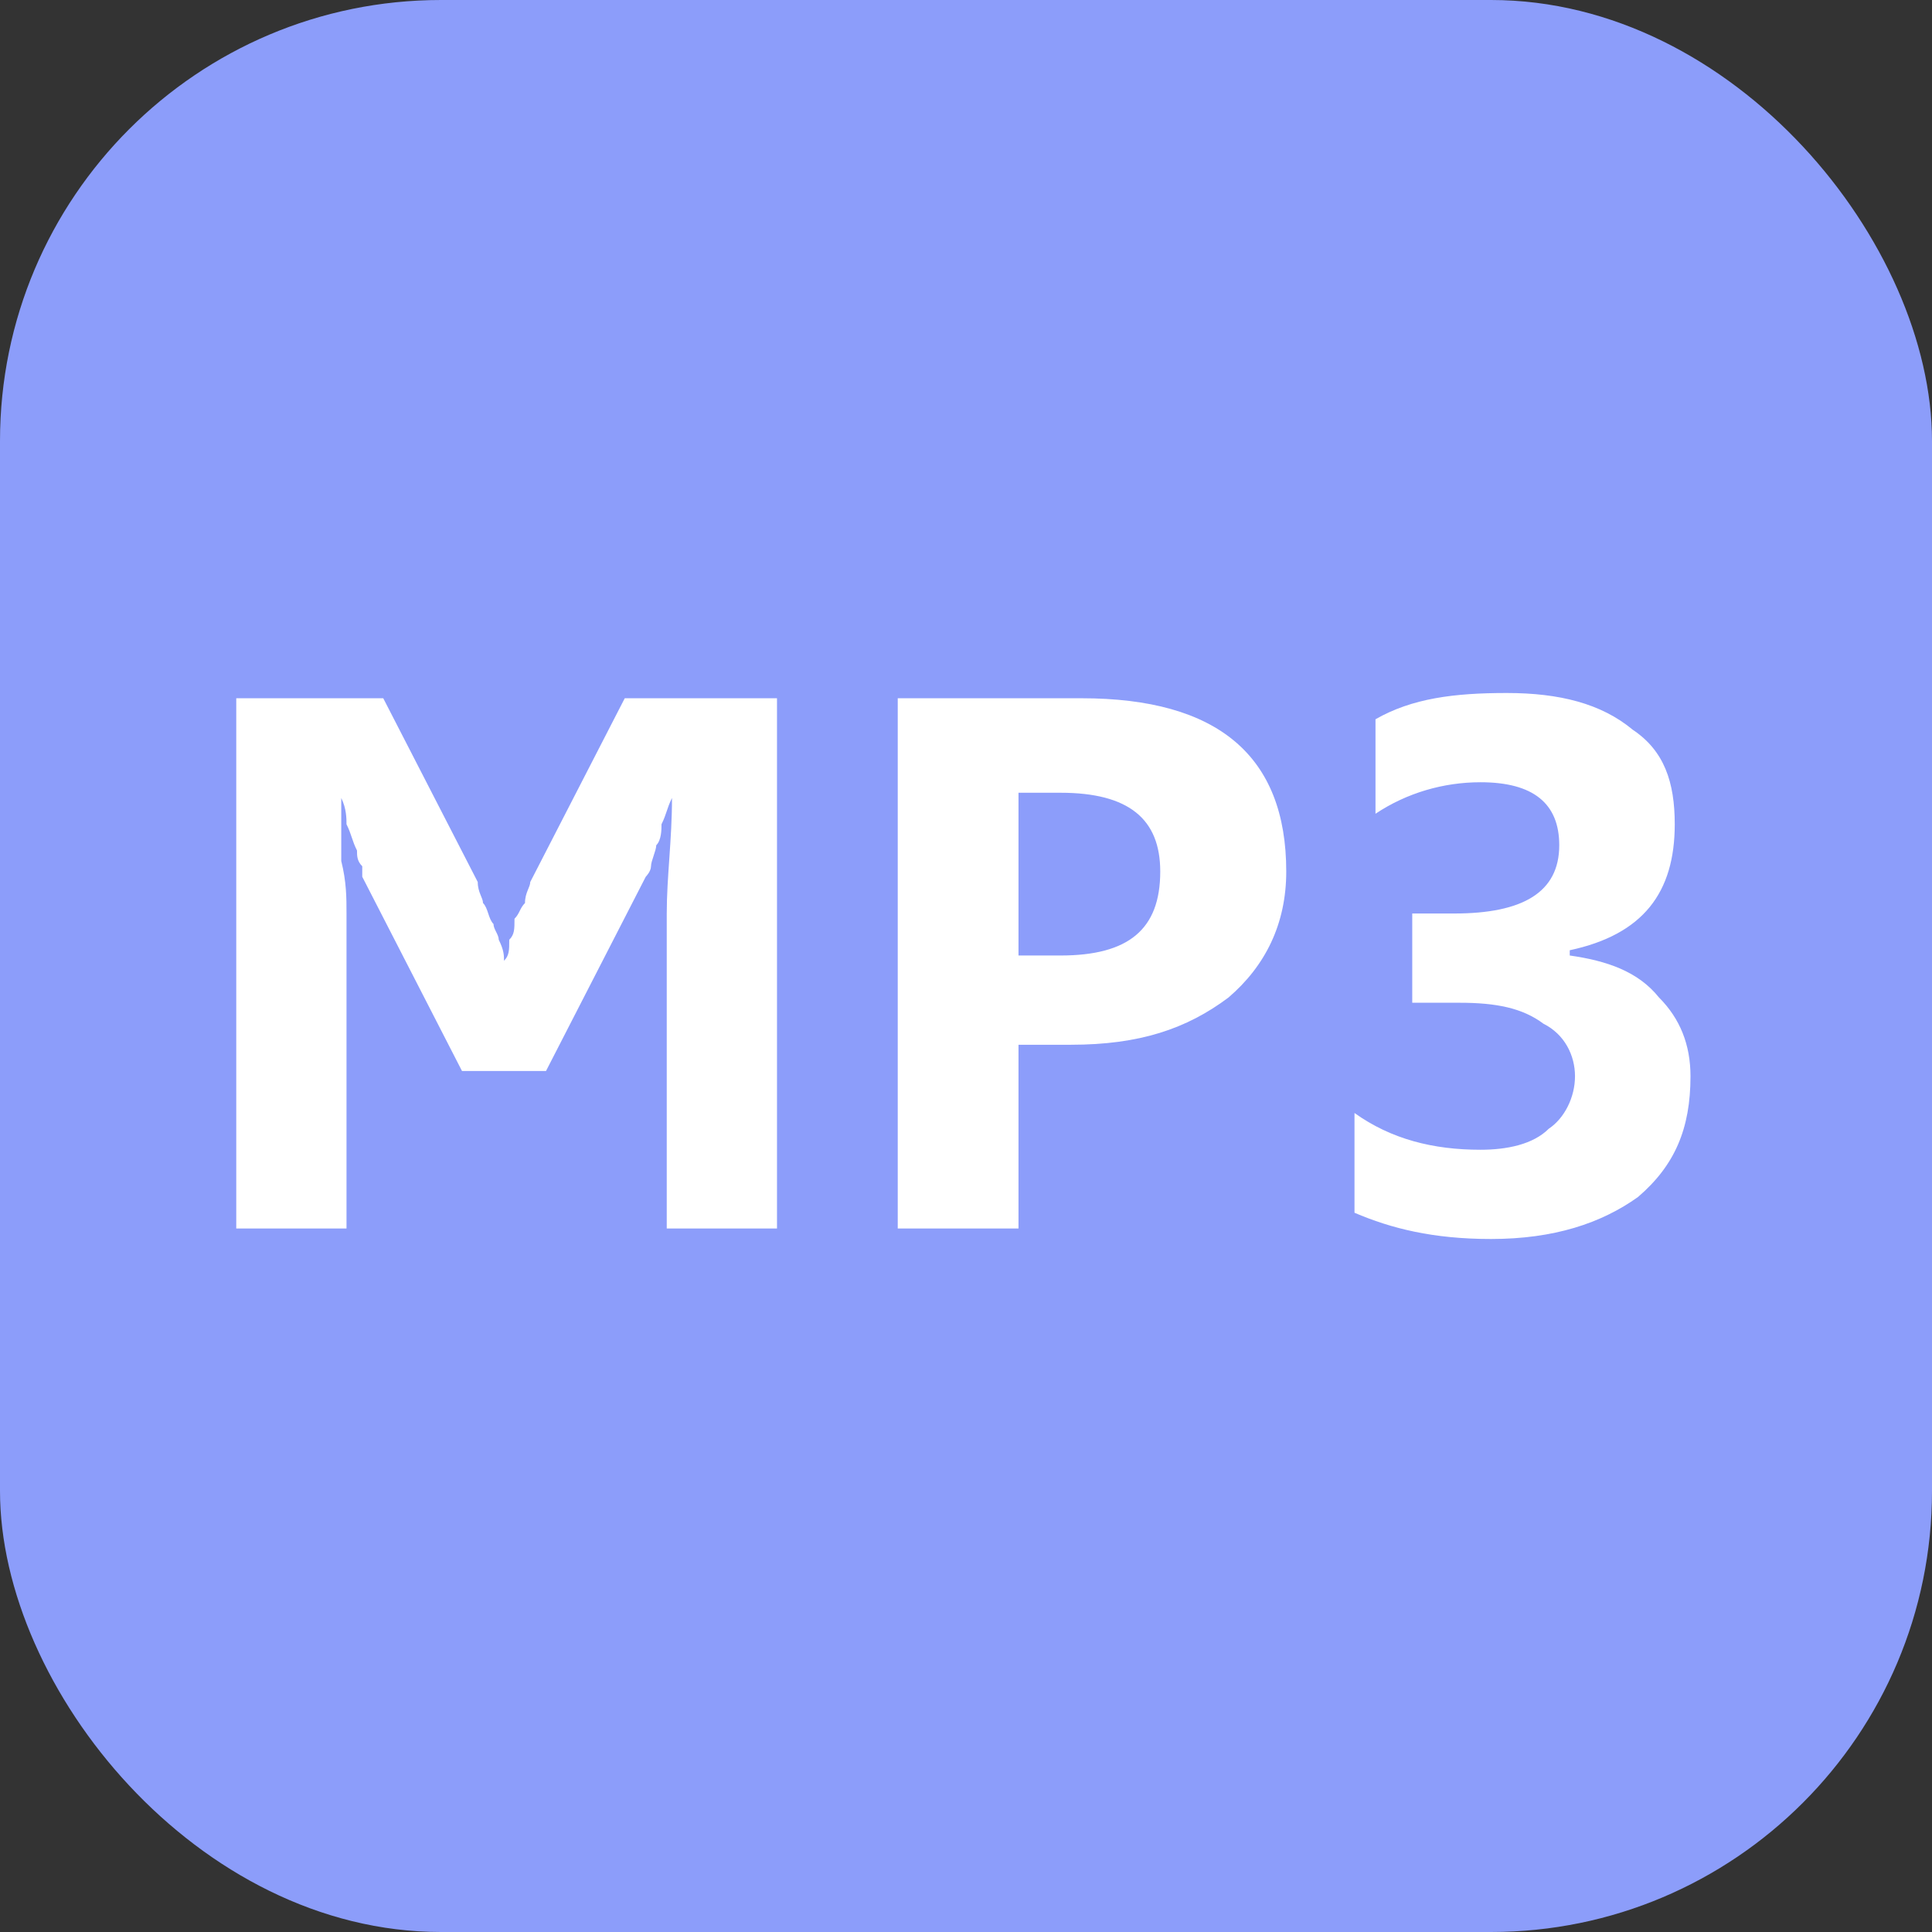<?xml version="1.0" encoding="UTF-8"?>
<!DOCTYPE svg PUBLIC "-//W3C//DTD SVG 1.1//EN" "http://www.w3.org/Graphics/SVG/1.1/DTD/svg11.dtd">
<!-- Creator: CorelDRAW 2018 (64-Bit) -->
<svg xmlns="http://www.w3.org/2000/svg" xml:space="preserve" width="22px" height="22px" version="1.1" style="shape-rendering:geometricPrecision; text-rendering:geometricPrecision; image-rendering:optimizeQuality; fill-rule:evenodd; clip-rule:evenodd"
viewBox="0 0 0.368 0.368"
 xmlns:xlink="http://www.w3.org/1999/xlink">
 <rect x="0" y="0" width="0.368" height="0.368" fill="#333333" stroke="none"/>
 <defs>
  <style type="text/css">
   <![CDATA[
    .fil0 {fill:#8C9DFA;fill-rule:nonzero}
    .fil1 {fill:white;fill-rule:nonzero}
   ]]>
  </style>
 </defs>
 <g id="Layer_x0020_1">
  <rect class="fil0" width="0.368" height="0.368" rx="0.084" ry="0.084"/>
  <path class="fil1" d="M0.148 0.234l-0.021 0 0 -0.06c0,-0.007 0.001,-0.014 0.001,-0.022l0 0c-0.001,0.002 -0.001,0.003 -0.002,0.005 0,0.001 0,0.003 -0.001,0.004 0,0.001 -0.001,0.003 -0.001,0.004 0,0.001 -0.001,0.002 -0.001,0.002l-0.019 0.037 -0.016 0 -0.019 -0.037c0,0 0,-0.001 0,-0.002 -0.001,-0.001 -0.001,-0.002 -0.001,-0.003 -0.001,-0.002 -0.001,-0.003 -0.002,-0.005 0,-0.001 0,-0.003 -0.001,-0.005l0 0c0,0.005 0,0.009 0,0.012 0.001,0.004 0.001,0.007 0.001,0.01l0 0.06 -0.021 0 0 -0.101 0.028 0 0.018 0.035c0,0.002 0.001,0.003 0.001,0.004 0.001,0.001 0.001,0.003 0.002,0.004 0,0.001 0.001,0.002 0.001,0.003 0.001,0.002 0.001,0.003 0.001,0.004l0 0c0.001,-0.001 0.001,-0.002 0.001,-0.004 0.001,-0.001 0.001,-0.002 0.001,-0.004 0.001,-0.001 0.001,-0.002 0.002,-0.003 0,-0.002 0.001,-0.003 0.001,-0.004l0.018 -0.035 0.029 0 0 0.101zm0.046 -0.035l0 0.035 -0.023 0 0 -0.101 0.035 0c0.026,0 0.039,0.011 0.039,0.033 0,0.01 -0.004,0.018 -0.011,0.024 -0.008,0.006 -0.017,0.009 -0.03,0.009l-0.01 0zm0 -0.048l0 0.031 0.008 0c0.013,0 0.019,-0.005 0.019,-0.016 0,-0.01 -0.006,-0.015 -0.019,-0.015l-0.008 0zm0.064 0.08l0 -0.019c0.007,0.005 0.015,0.007 0.024,0.007 0.005,0 0.01,-0.001 0.013,-0.004 0.003,-0.002 0.005,-0.006 0.005,-0.01 0,-0.004 -0.002,-0.008 -0.006,-0.01 -0.004,-0.003 -0.009,-0.004 -0.016,-0.004l-0.009 0 0 -0.017 0.008 0c0.013,0 0.02,-0.004 0.02,-0.013 0,-0.008 -0.005,-0.012 -0.015,-0.012 -0.007,0 -0.014,0.002 -0.02,0.006l0 -0.018c0.007,-0.004 0.015,-0.005 0.025,-0.005 0.01,0 0.018,0.002 0.024,0.007 0.006,0.004 0.008,0.01 0.008,0.018 0,0.013 -0.006,0.021 -0.02,0.024l0 0.001c0.007,0.001 0.013,0.003 0.017,0.008 0.004,0.004 0.006,0.009 0.006,0.015 0,0.01 -0.003,0.017 -0.01,0.023 -0.007,0.005 -0.016,0.008 -0.028,0.008 -0.011,0 -0.019,-0.002 -0.026,-0.005z"/>
 </g>
</svg>
